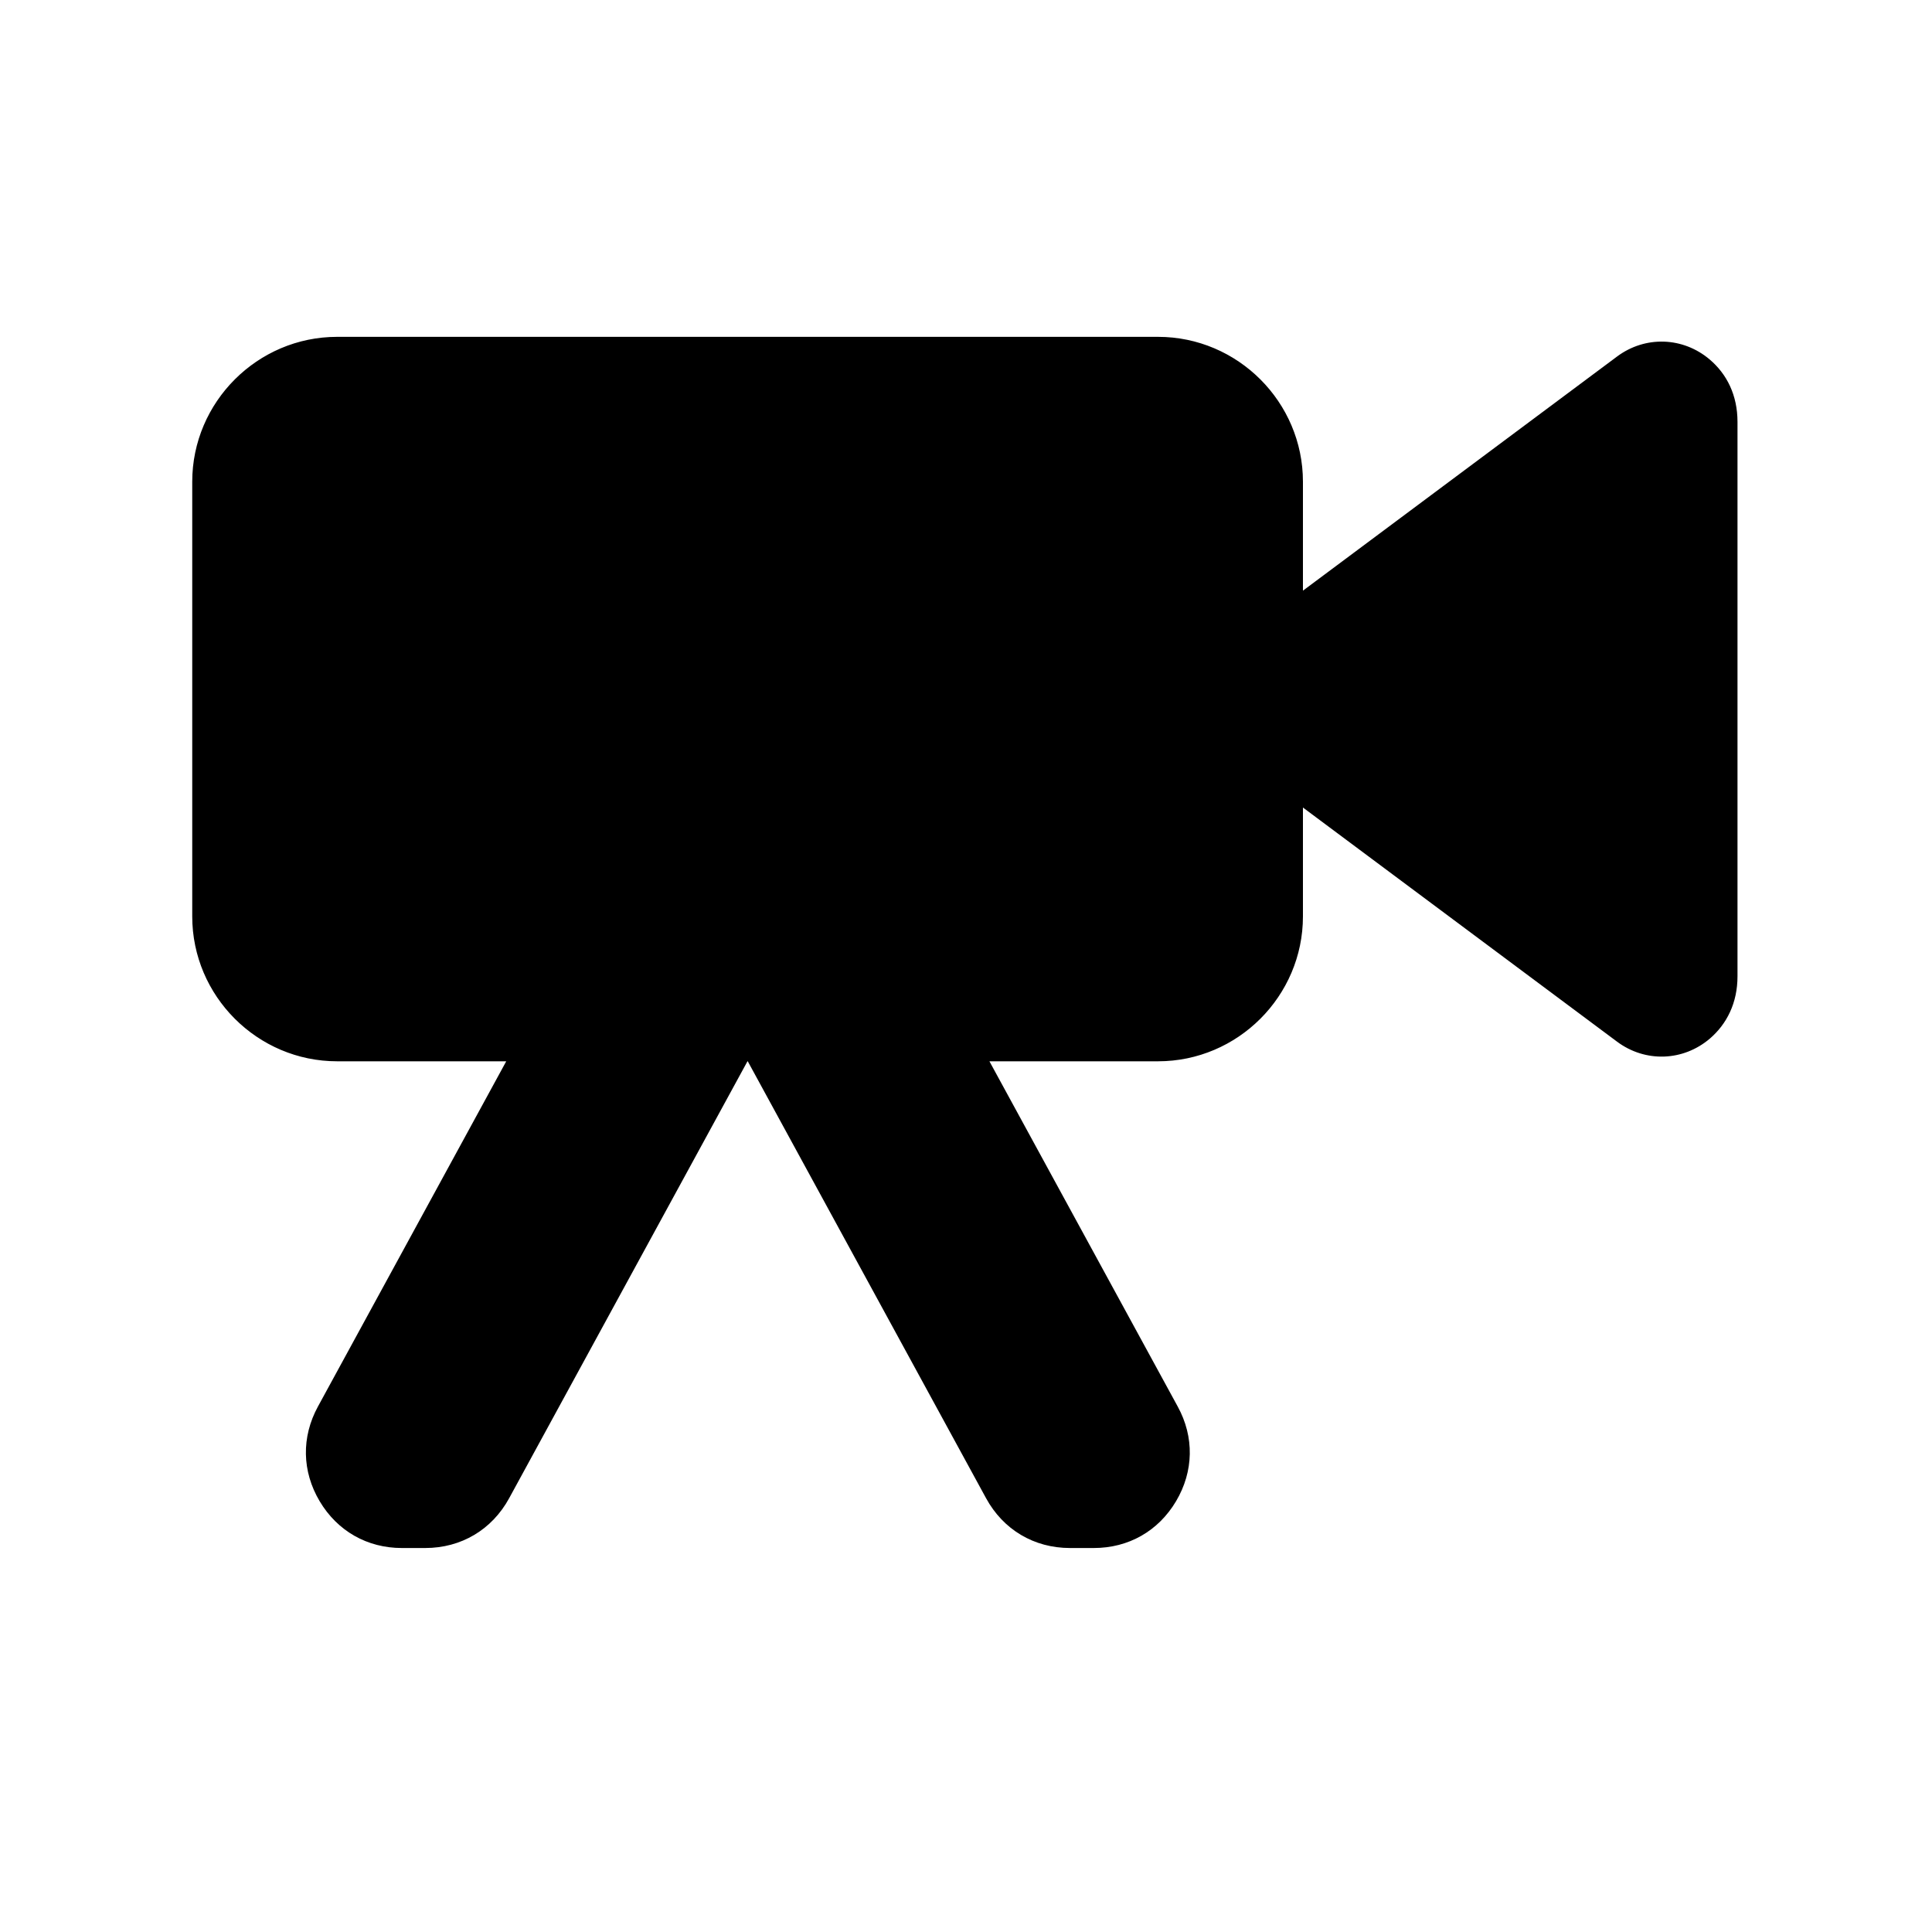 <?xml version="1.0" encoding="iso-8859-1"?>
<!-- Generator: Adobe Illustrator 16.0.2, SVG Export Plug-In . SVG Version: 6.00 Build 0)  -->
<!DOCTYPE svg PUBLIC "-//W3C//DTD SVG 1.1//EN" "http://www.w3.org/Graphics/SVG/1.1/DTD/svg11.dtd">
<svg version="1.1" id="co_x5F_devices" xmlns="http://www.w3.org/2000/svg" xmlns:xlink="http://www.w3.org/1999/xlink" x="0px"
	 y="0px" width="40px" height="40px" viewBox="0 0 40 40" style="enable-background:new 0 0 40 40;" xml:space="preserve">
<path style="fill-rule:evenodd;clip-rule:evenodd;" d="M26.976,12.229l6.504-4.848c0.583-0.434,1.366-0.408,1.92,0.064
	c0.351,0.299,0.573,0.734,0.573,1.29v11.478c0,0.554-0.223,0.989-0.571,1.289c-0.554,0.473-1.338,0.5-1.922,0.065l-6.504-4.848
	v2.254c0,1.65-1.35,3-3,3h-3.491l3.899,7.149c0.345,0.631,0.331,1.341-0.035,1.959c-0.367,0.618-0.984,0.969-1.703,0.969h-0.493
	c-0.744,0-1.382-0.379-1.738-1.032l-4.934-9.046h-0.005l-4.934,9.046c-0.356,0.653-0.994,1.032-1.738,1.032H8.32
	c-0.718,0-1.335-0.352-1.702-0.969c-0.367-0.618-0.38-1.328-0.036-1.959l3.899-7.149H6.98c-1.65,0-3-1.35-3-3V9.974
	c0-1.65,1.35-3,3-3h16.996c1.65,0,3,1.35,3,3V12.229z"/>
</svg>

